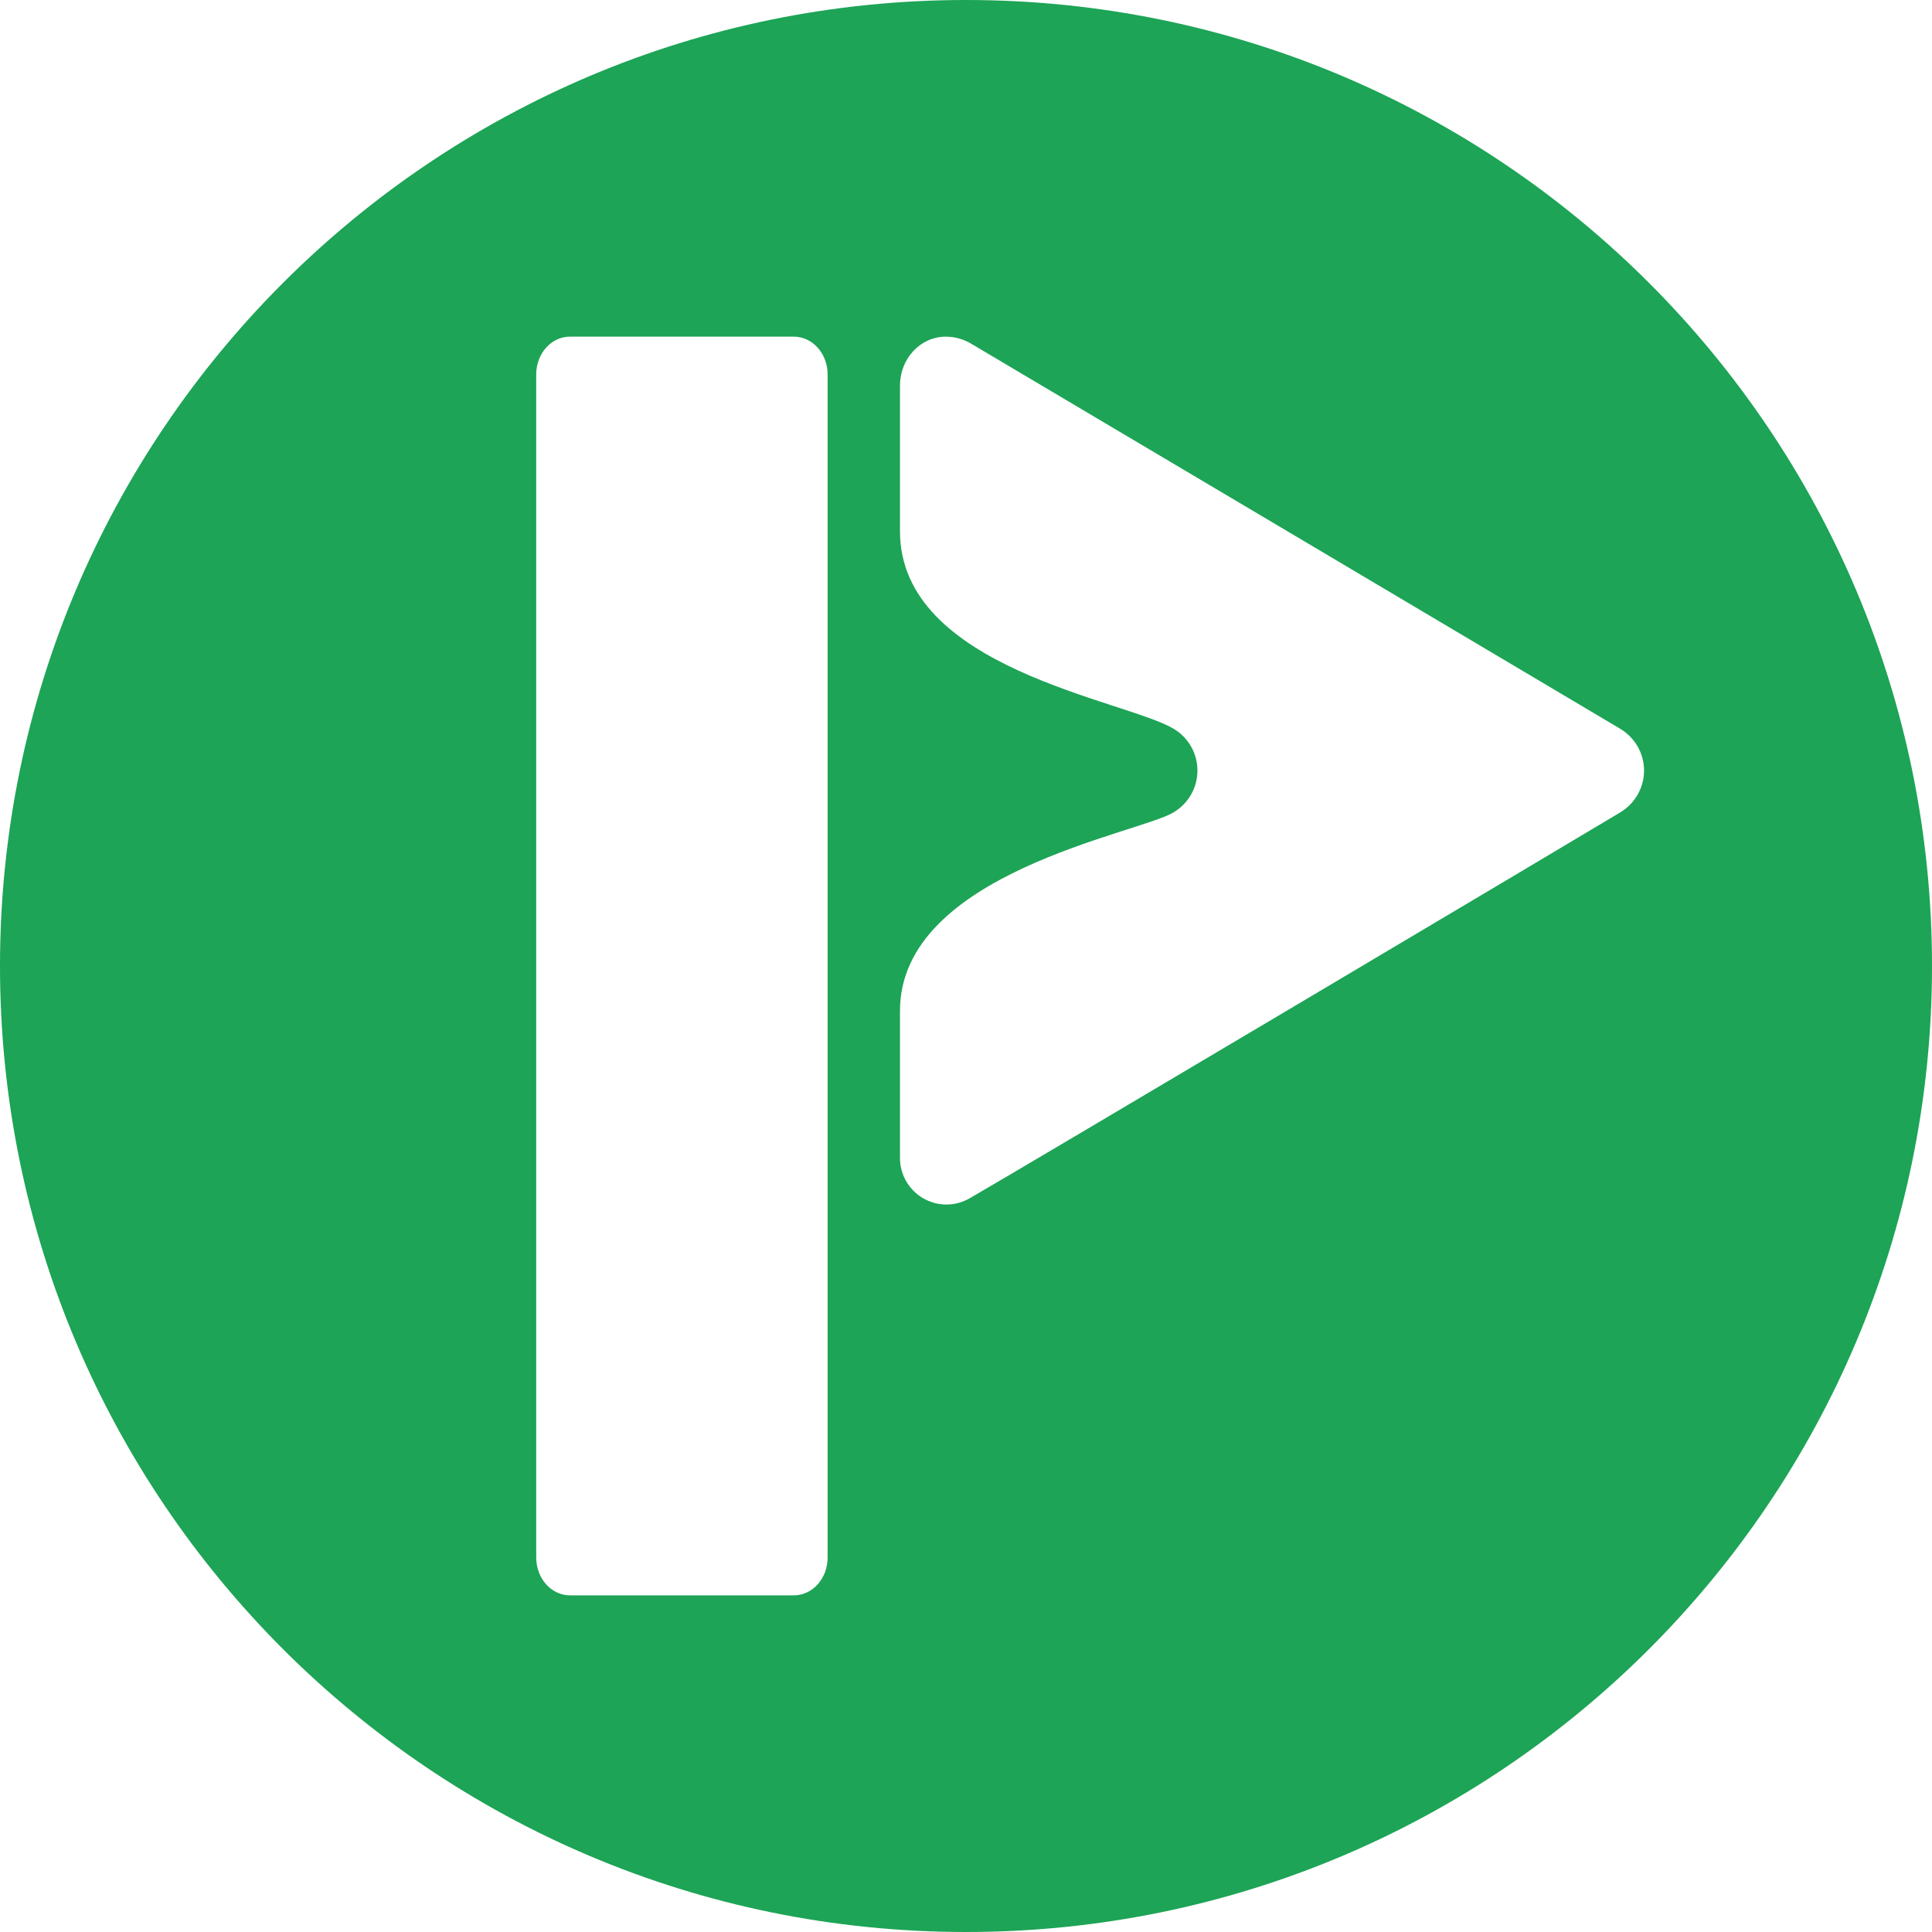 <!-- Generated by IcoMoon.io -->
<svg version="1.1" xmlns="http://www.w3.org/2000/svg" width="24" height="24" viewBox="0 0 24 24">
<title>picarto-dot-tv</title>
<path fill="#1da456" d="M12 0c-6.627 0-12 5.373-12 12s5.373 12 12 12c6.628 0 12-5.373 12-12s-5.372-12-12-12zM7.080 4.182h2.781c0.233 0 0.42 0.21 0.42 0.47v14.696c0 0.26-0.187 0.47-0.42 0.47h-2.78c-0.233 0-0.42-0.21-0.42-0.47v-14.696c0-0.26 0.187-0.47 0.419-0.47zM11.744 4.182c0 0 0.001 0 0.002 0 0.12 0 0.232 0.034 0.327 0.093l-0.003-0.002c0.355 0.209 7.451 4.42 8.057 4.78 0.178 0.107 0.296 0.3 0.296 0.519s-0.118 0.412-0.293 0.518l-0.003 0.002c-0.436 0.264-7.558 4.495-8.074 4.789-0.085 0.051-0.187 0.082-0.296 0.082-0.319 0-0.577-0.258-0.577-0.577 0-0.006 0-0.012 0-0.018l-0 0.001v-1.812c0-1.712 2.962-2.201 3.398-2.465 0.179-0.107 0.297-0.3 0.297-0.52s-0.118-0.413-0.294-0.518l-0.003-0.002c-0.605-0.36-3.398-0.746-3.398-2.452v-1.81c0-0.334 0.251-0.605 0.564-0.608z"></path>
</svg>
